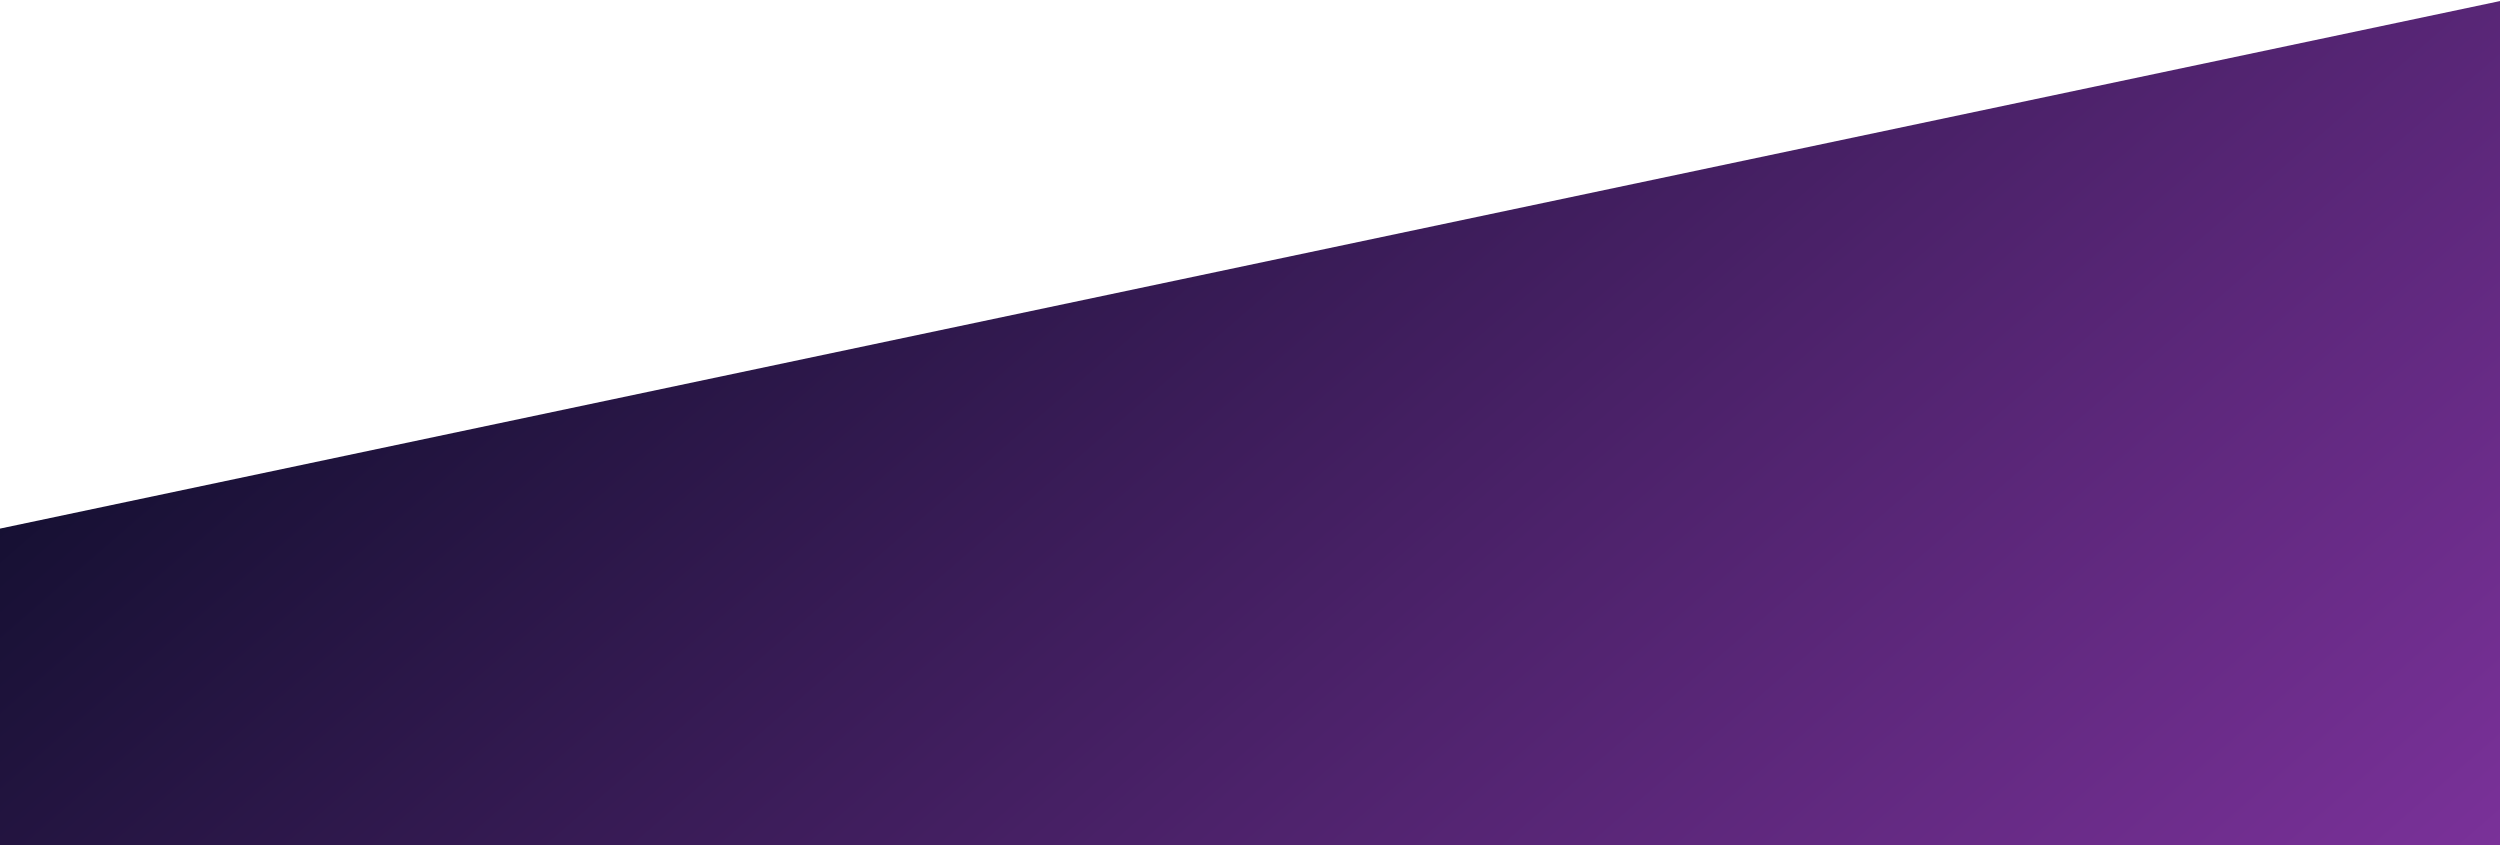 <svg width="1440" height="487" viewBox="0 0 1440 487" fill="none" xmlns="http://www.w3.org/2000/svg">
<path d="M1440.53 486.938L-2.5 486.938L-2.5 304.999L1440.53 0.5L1440.53 486.938Z" fill="url(#paint0_linear_103_289)"/>
<defs>
<linearGradient id="paint0_linear_103_289" x1="1149.21" y1="739.647" x2="439.546" y2="-78.455" gradientUnits="userSpaceOnUse">
<stop stop-color="#7A3199"/>
<stop offset="1" stop-color="#161033"/>
</linearGradient>
</defs>
</svg>